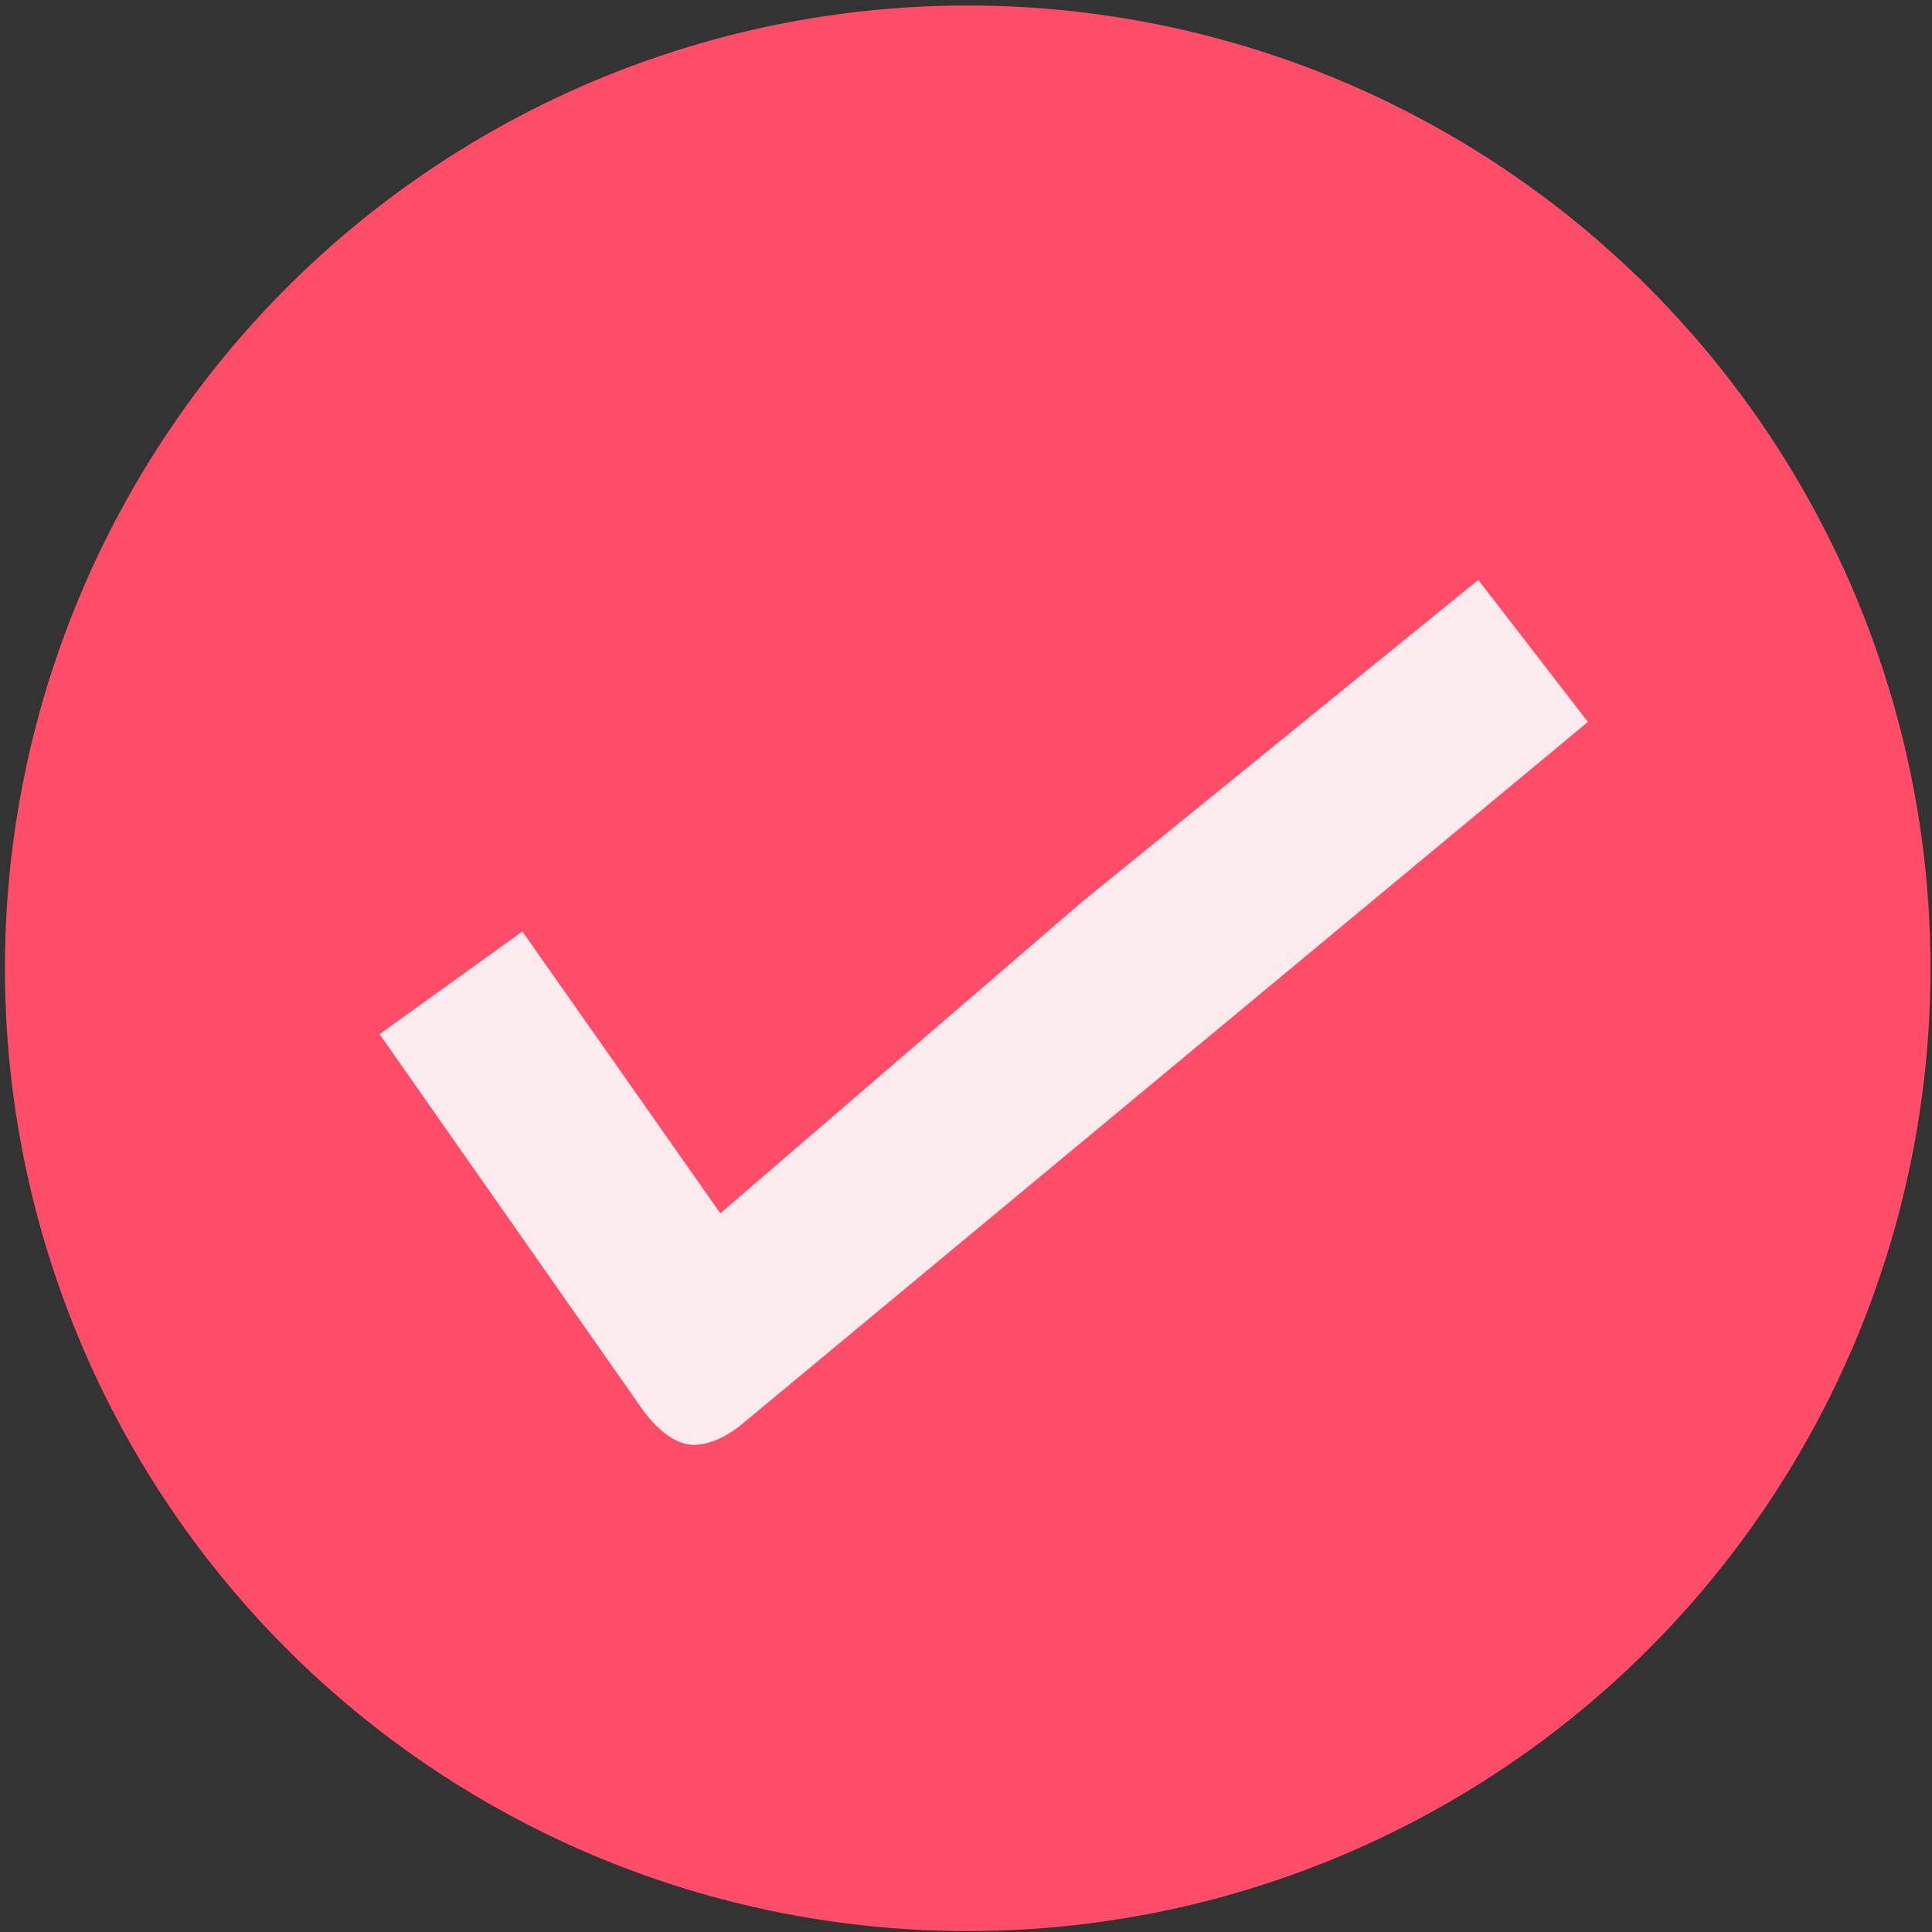 <svg width="301" height="301" viewBox="0 0 301 301" fill="none" xmlns="http://www.w3.org/2000/svg">
<rect x="0" y="0" width="301" height="301" fill="#333333" stroke="none"/>
<circle cx="150.766" cy="150.856" r="150" fill="#FF4C68"/>
<path d="M115.473 221.98C113.105 223.935 109.927 225.402 107.346 225.051C104.764 224.701 102.104 222.349 100.256 219.821L59.146 161.126L81.391 145.125L112.23 189.035L168.632 140.476L230.314 90.355L247.391 112.476L115.473 221.98Z" fill="#FCEBEE"/>
</svg>
